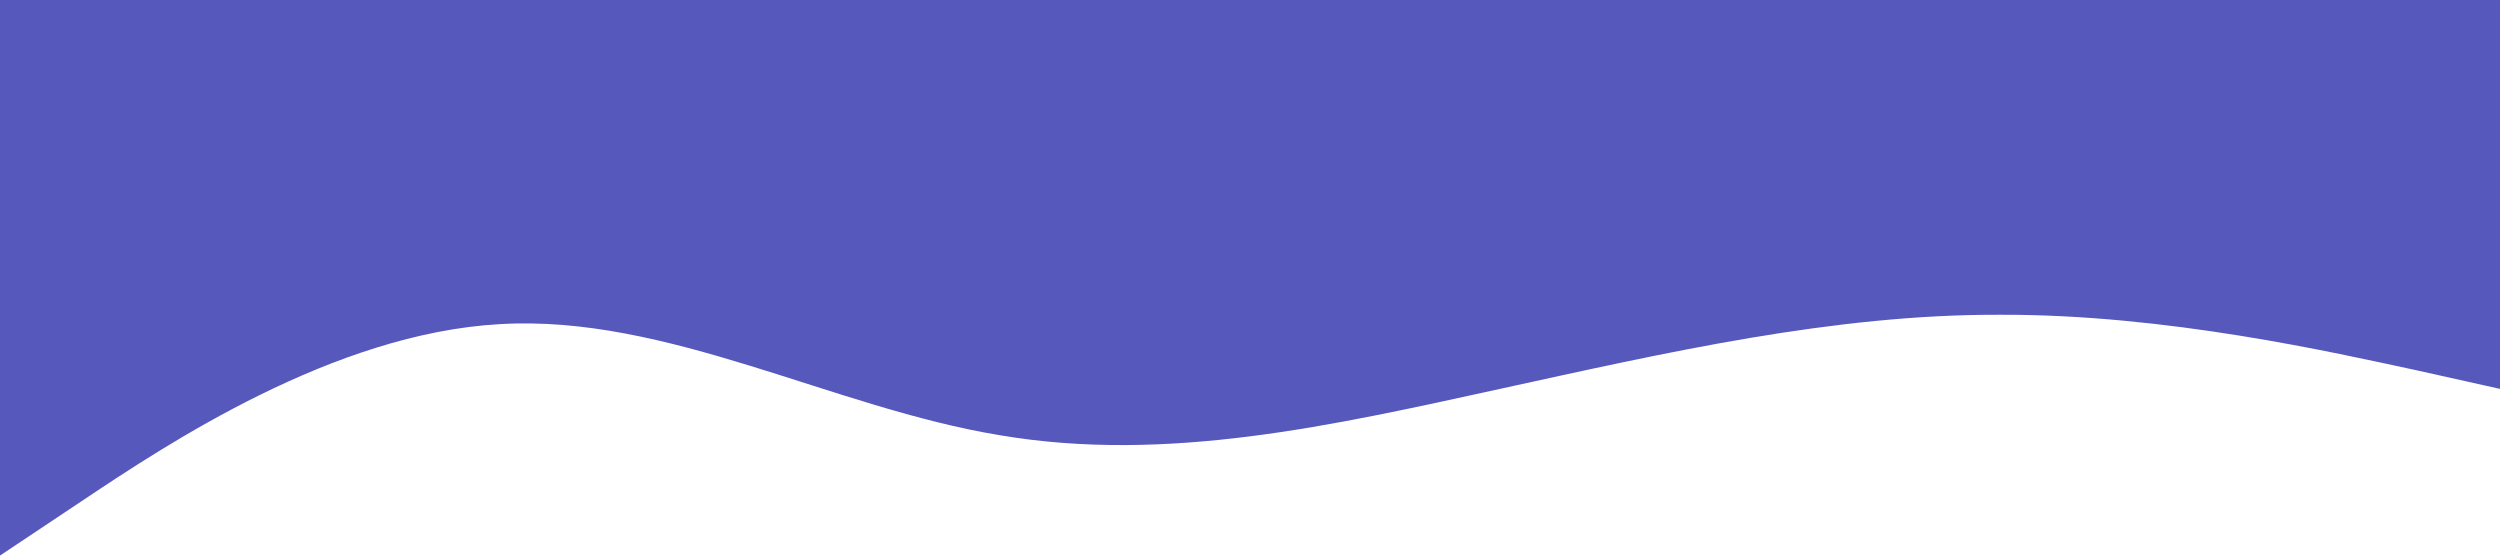 <svg xmlns="http://www.w3.org/2000/svg" viewBox="0 0 1440 320"><path fill="#5758bb" d="M0 320l48-32c48-32 144-96 240-101.3 96-5.7 192 48.3 288 64C672 267 768 245 864 224s192-43 288-42.7c96-.3 192 21.7 240 32l48 10.7V0H0z"/></svg>